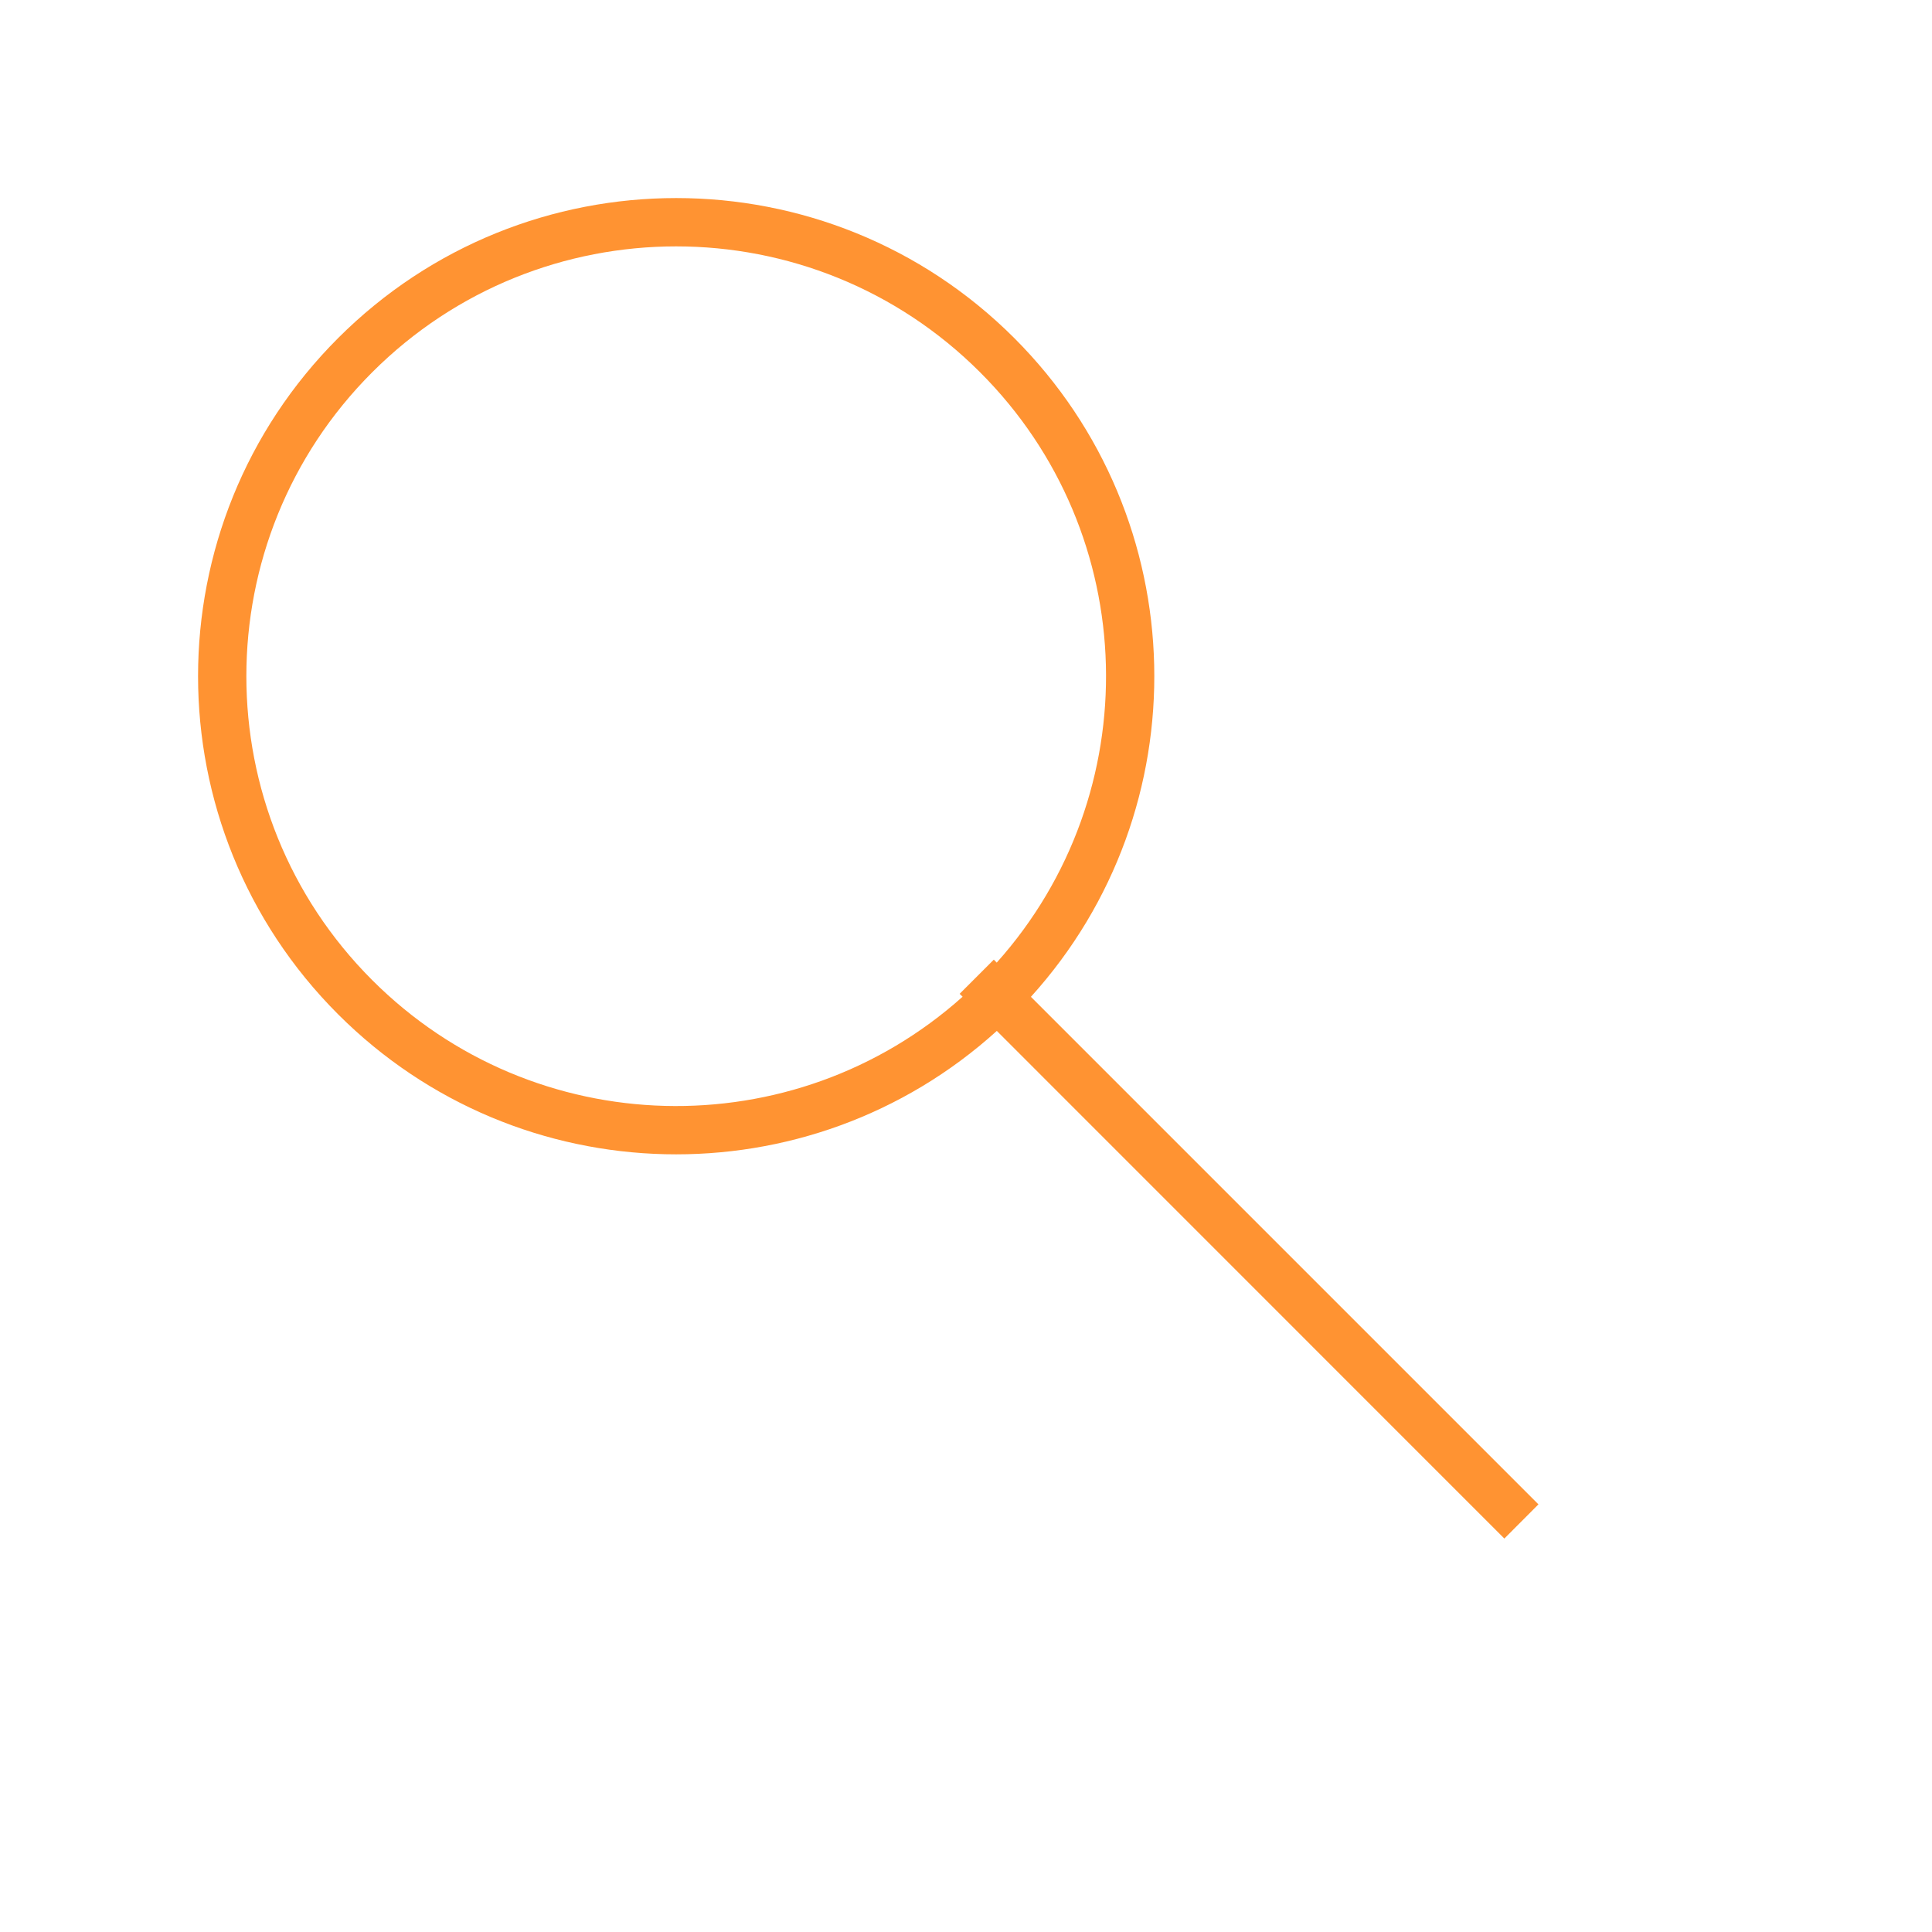 <svg width="20" height="20" viewBox="0 0 20 20" fill="none" xmlns="http://www.w3.org/2000/svg">
<path fill-rule="evenodd" clip-rule="evenodd" d="M9.965 10.318L9.934 10.288L10.288 9.934L10.318 9.965C11.882 8.217 11.825 5.532 10.146 3.854C8.408 2.116 5.591 2.116 3.853 3.854C2.116 5.591 2.116 8.409 3.853 10.146C5.532 11.825 8.217 11.882 9.965 10.318ZM10.319 10.672C8.376 12.431 5.374 12.374 3.5 10.5C1.567 8.567 1.567 5.433 3.5 3.5C5.433 1.567 8.567 1.567 10.5 3.5C12.373 5.374 12.431 8.376 10.672 10.319L15.926 15.573L15.573 15.927L10.319 10.672Z" fill="#FF9332"/>
</svg>
